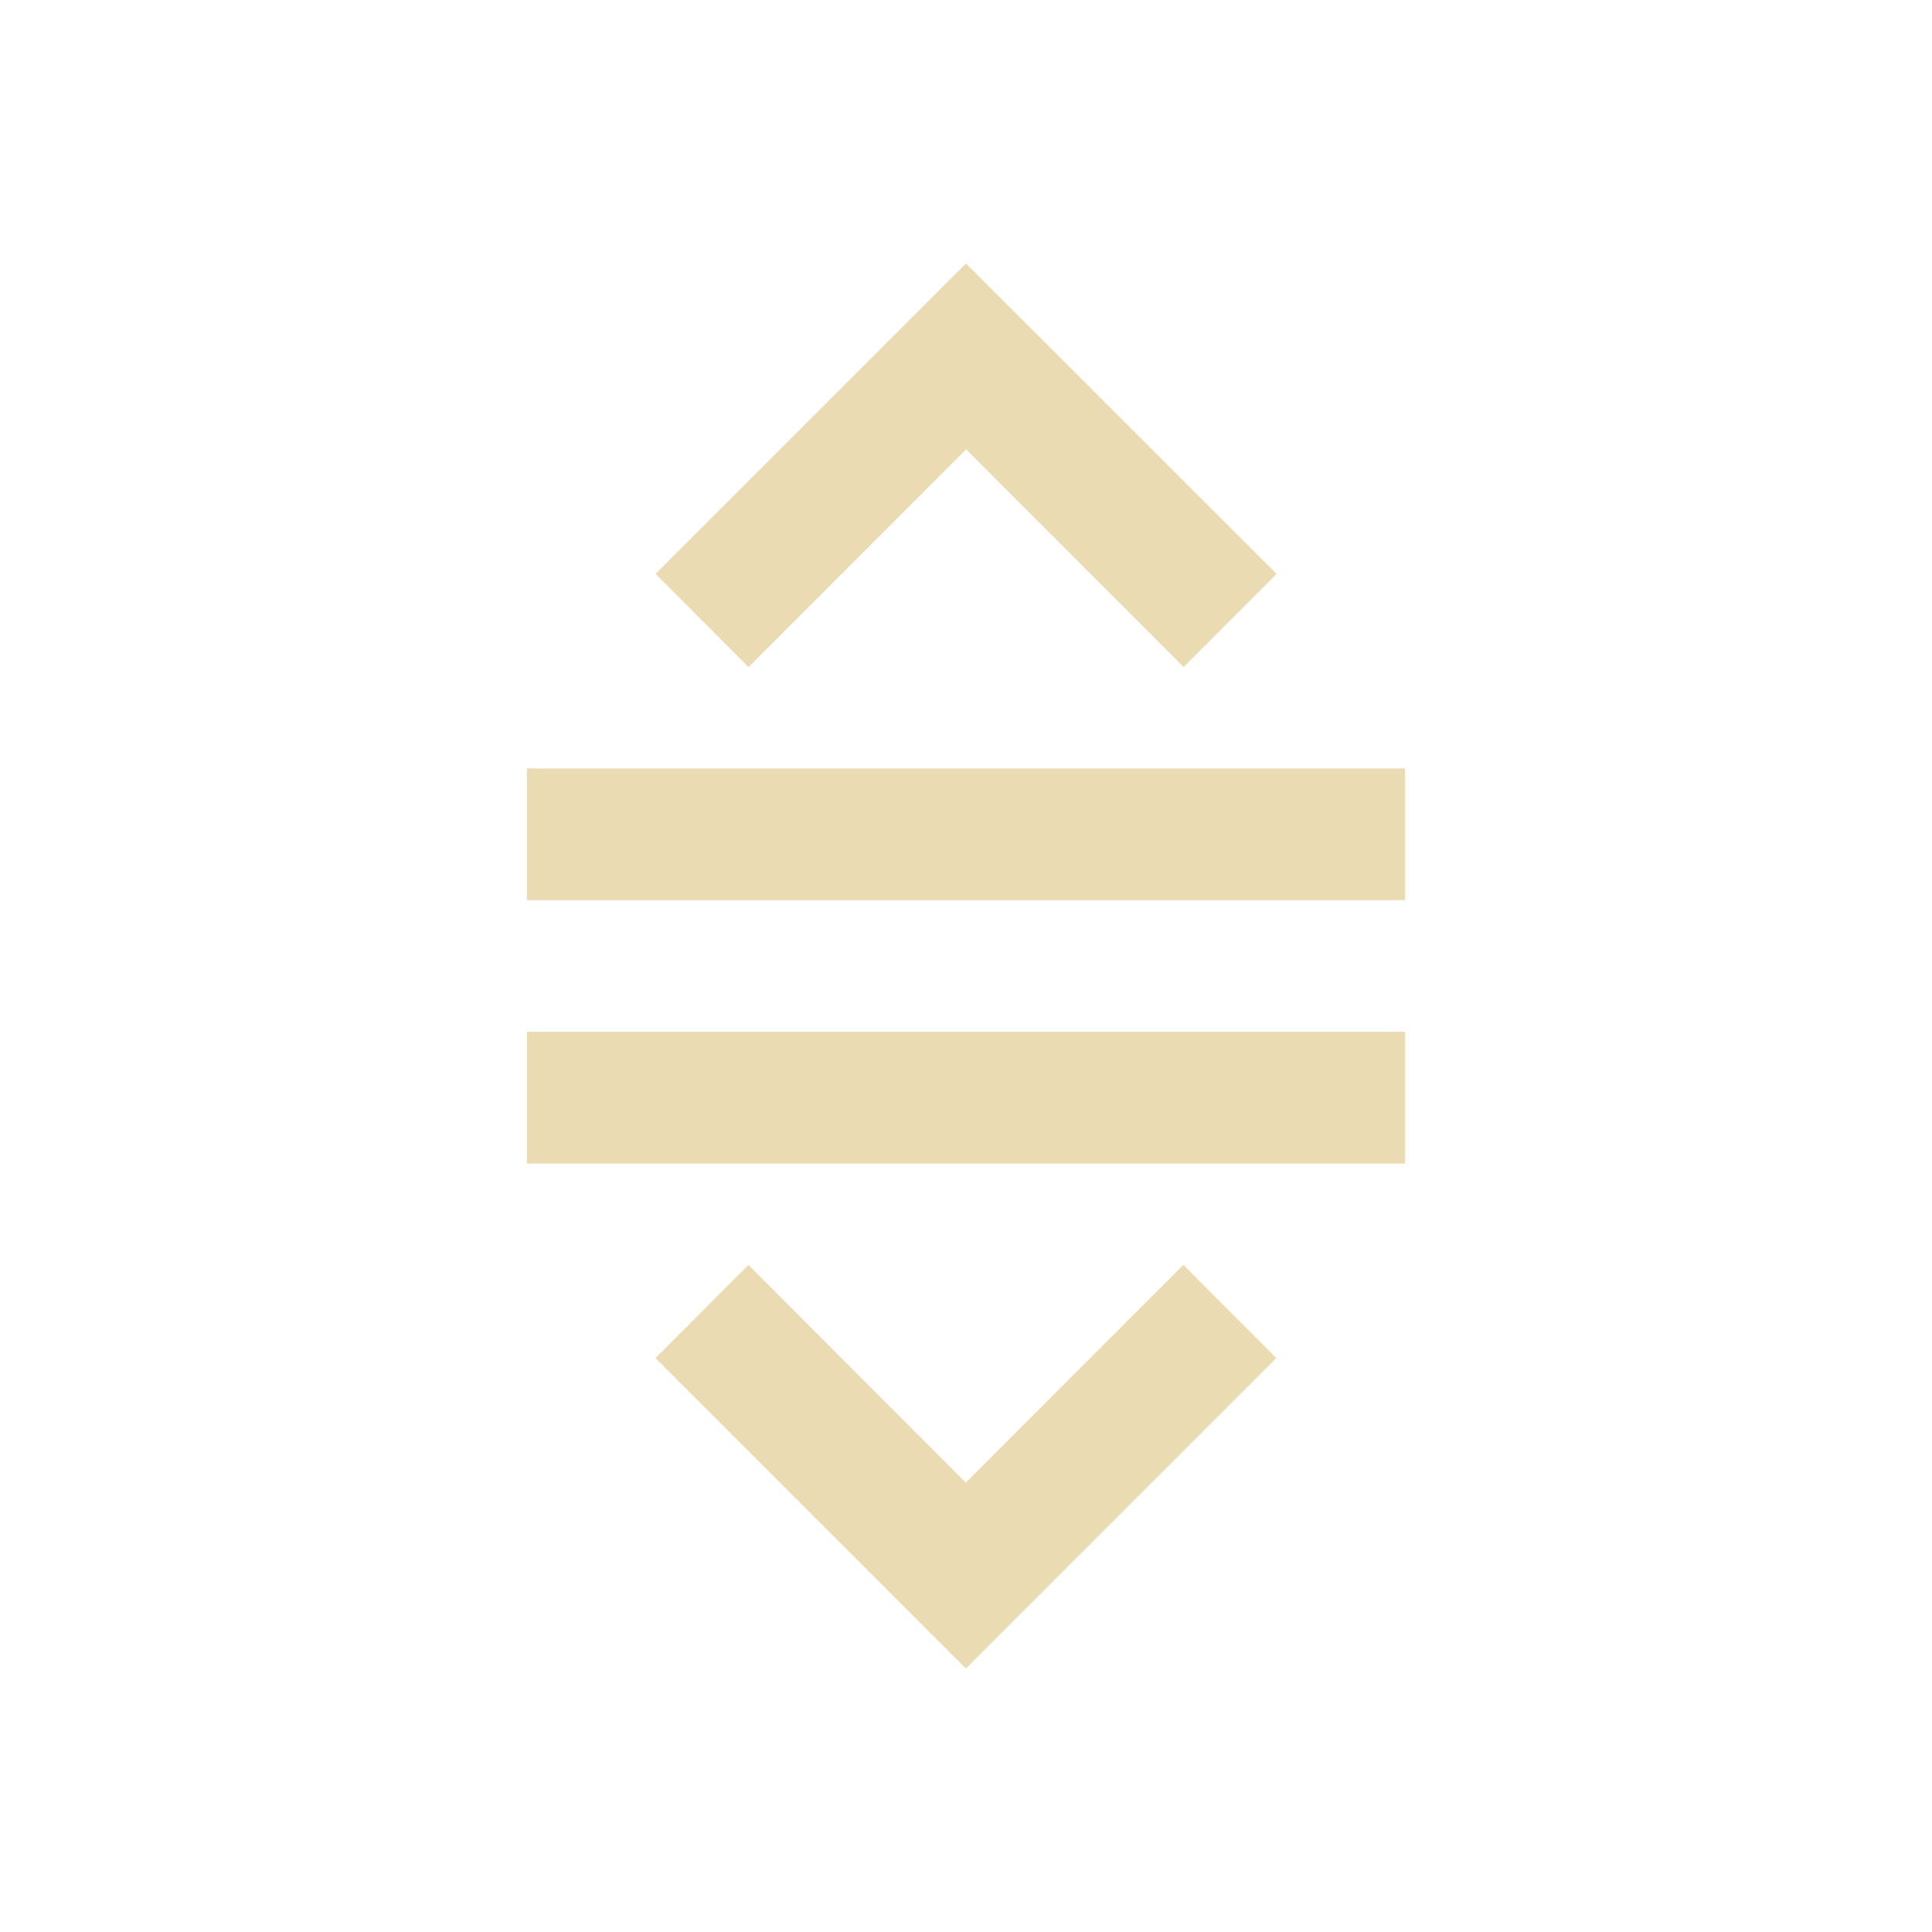 <svg width="22" height="22" version="1.1" viewBox="0 0 22 22" xmlns="http://www.w3.org/2000/svg">
  <defs>
    <style id="current-color-scheme" type="text/css">.ColorScheme-Text { color:#ebdbb2; } .ColorScheme-Highlight { color:#458588; }</style>
  </defs>
  <path class="ColorScheme-Text" d="m11 3-3.535 3.535 1.059 1.061 2.477-2.479 2.477 2.479 1.059-1.061zm-5 5.75v1.5h10v-1.5zm0 3v1.5h10v-1.5zm2.523 2.654-1.059 1.061 3.535 3.535 3.535-3.535-1.059-1.061-2.477 2.479z" fill="currentColor"/>
</svg>
